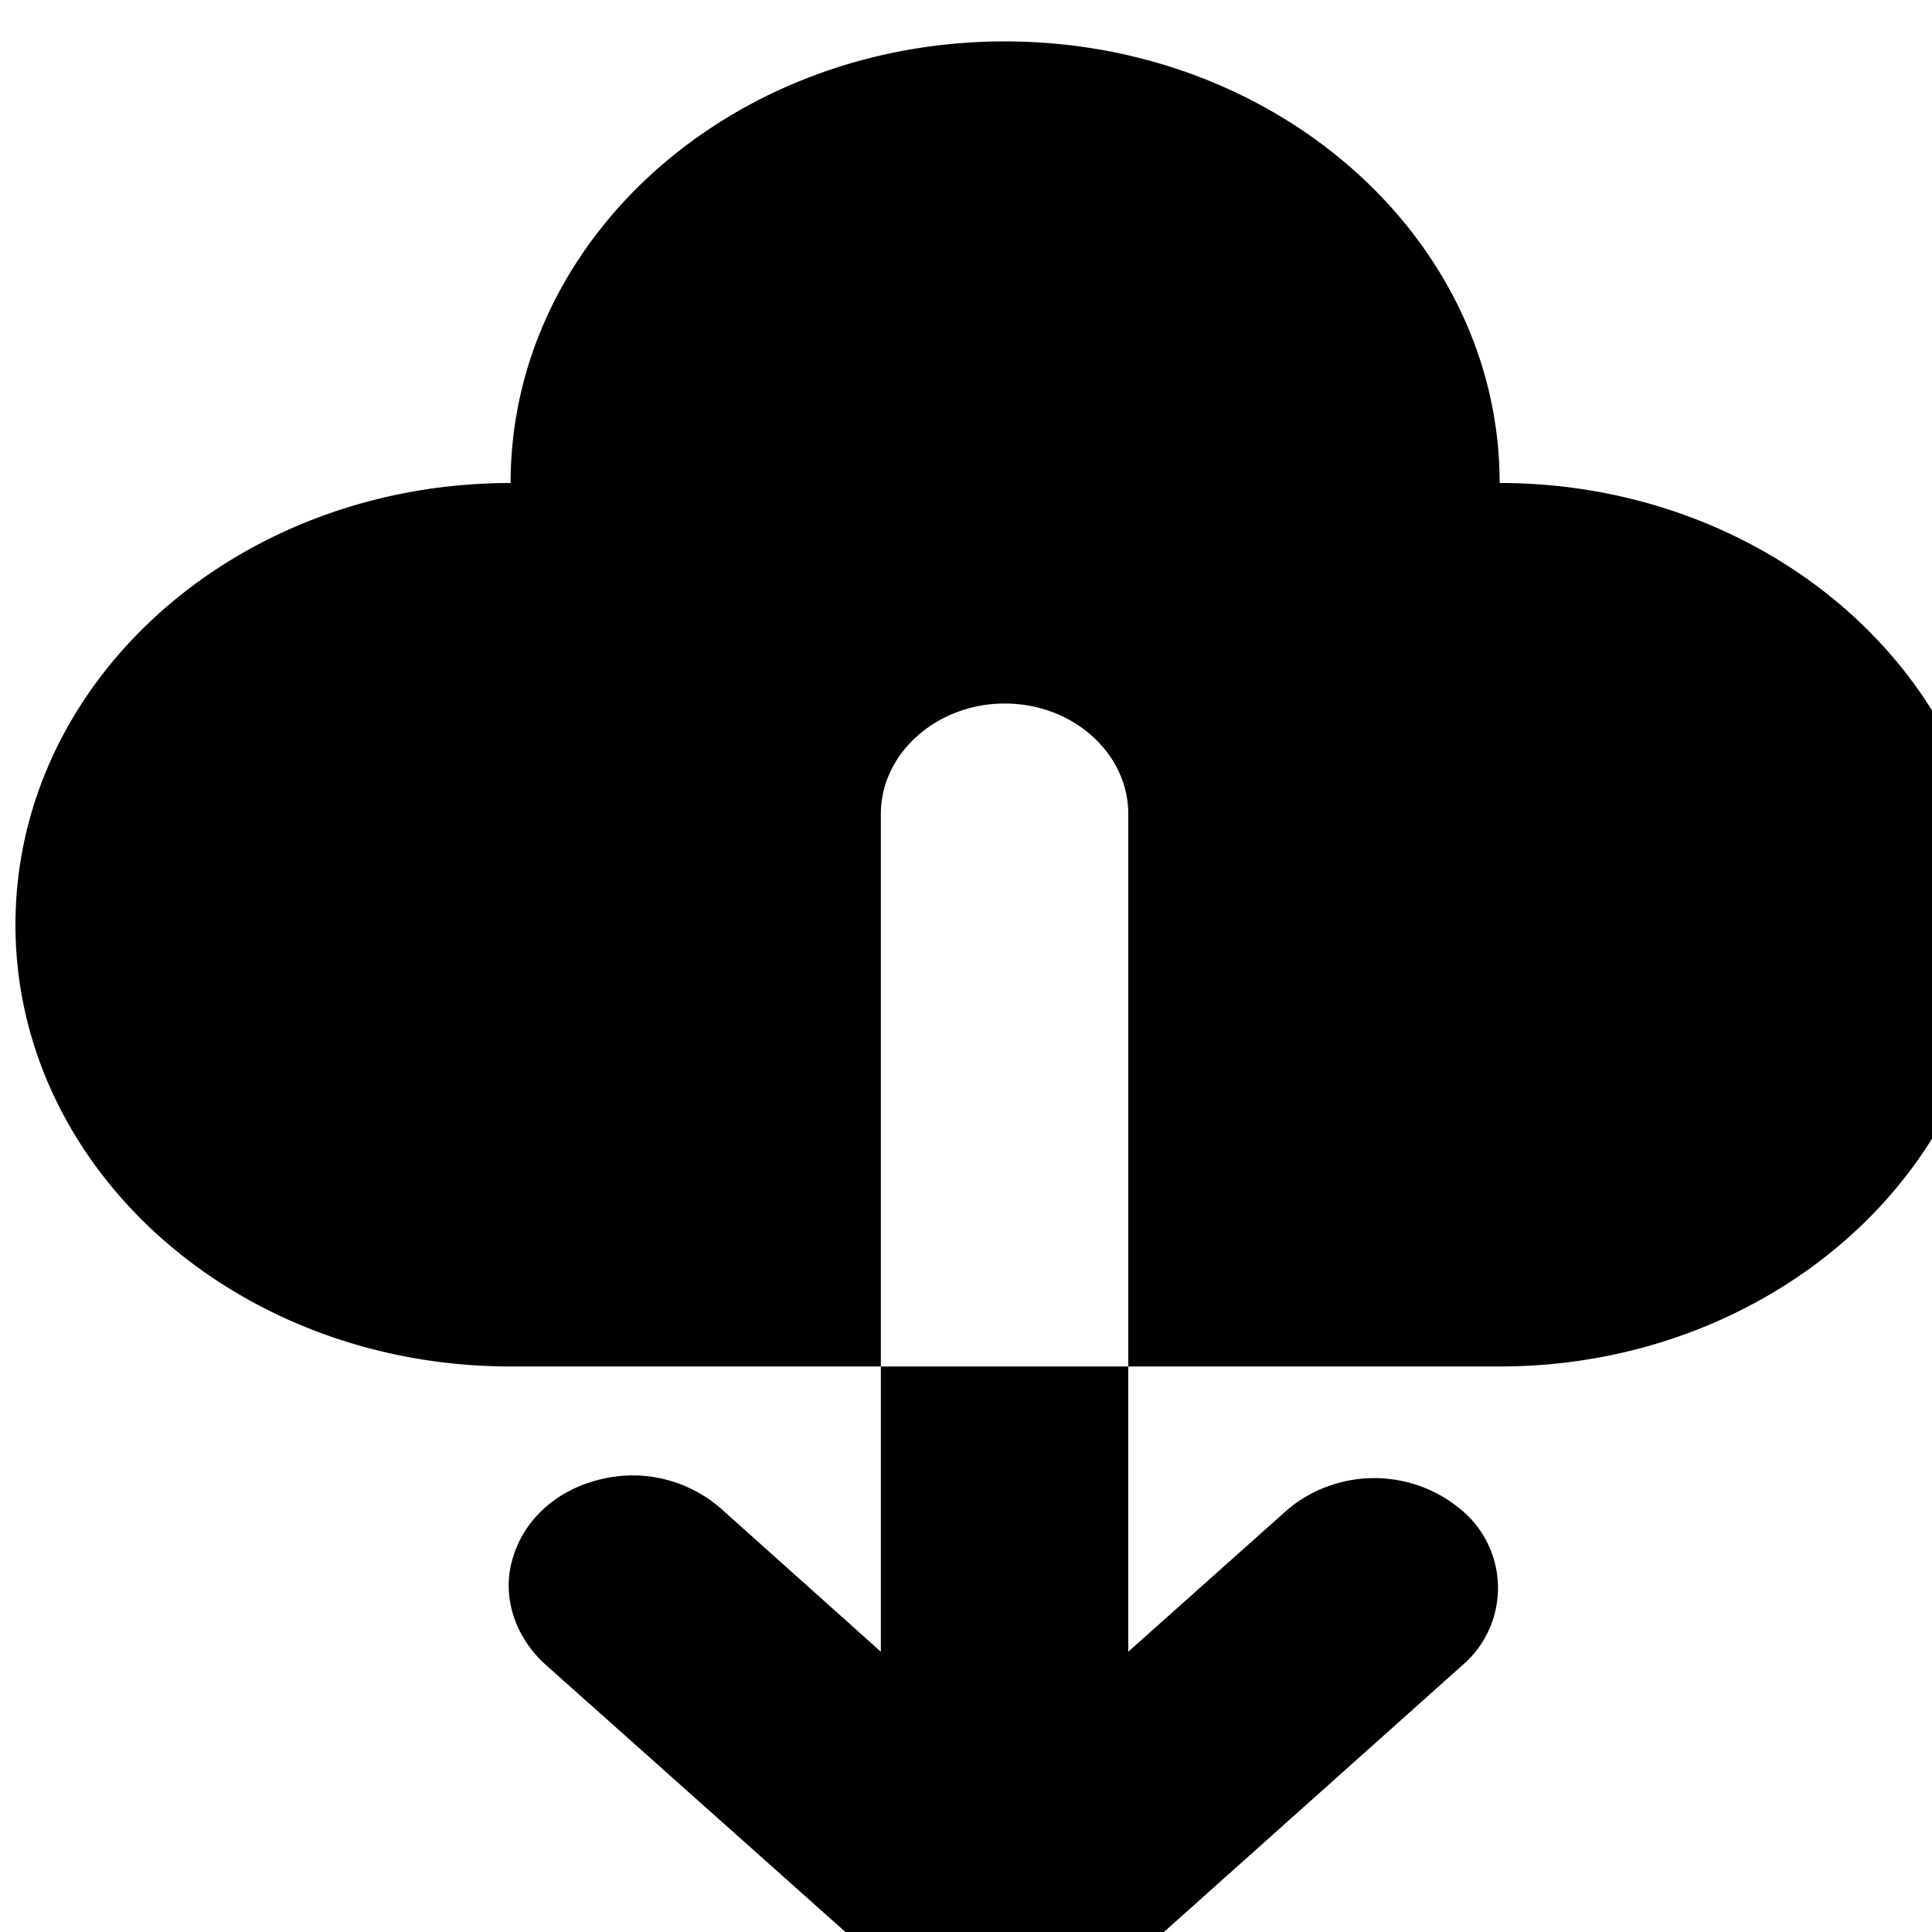 <svg xmlns="http://www.w3.org/2000/svg" width="14" height="14"><path d="M3.7 9.902C1.714 9.902.112 8.47.112 6.7.113 4.93 1.715 3.5 3.7 3.5 3.7 1.734 5.301.3 7.281.3c1.977 0 3.586 1.434 3.586 3.2 1.973 0 3.582 1.43 3.582 3.2 0 1.769-1.61 3.202-3.582 3.202H8.176V5.898c0-.437-.399-.8-.895-.8s-.898.363-.898.8v4.004zm2.683 0h1.793v2.067l1.16-1.035a.98.98 0 0 1 1.258.011.736.736 0 0 1 .004 1.121l-2.684 2.399a.95.95 0 0 1-.633.238.95.95 0 0 1-.633-.238l-2.691-2.399c-.227-.203-.324-.5-.242-.773.082-.285.324-.5.64-.574a.971.971 0 0 1 .872.215l1.156 1.035zm0 0" fill="rgb(0%,0%,0%)"/></svg>